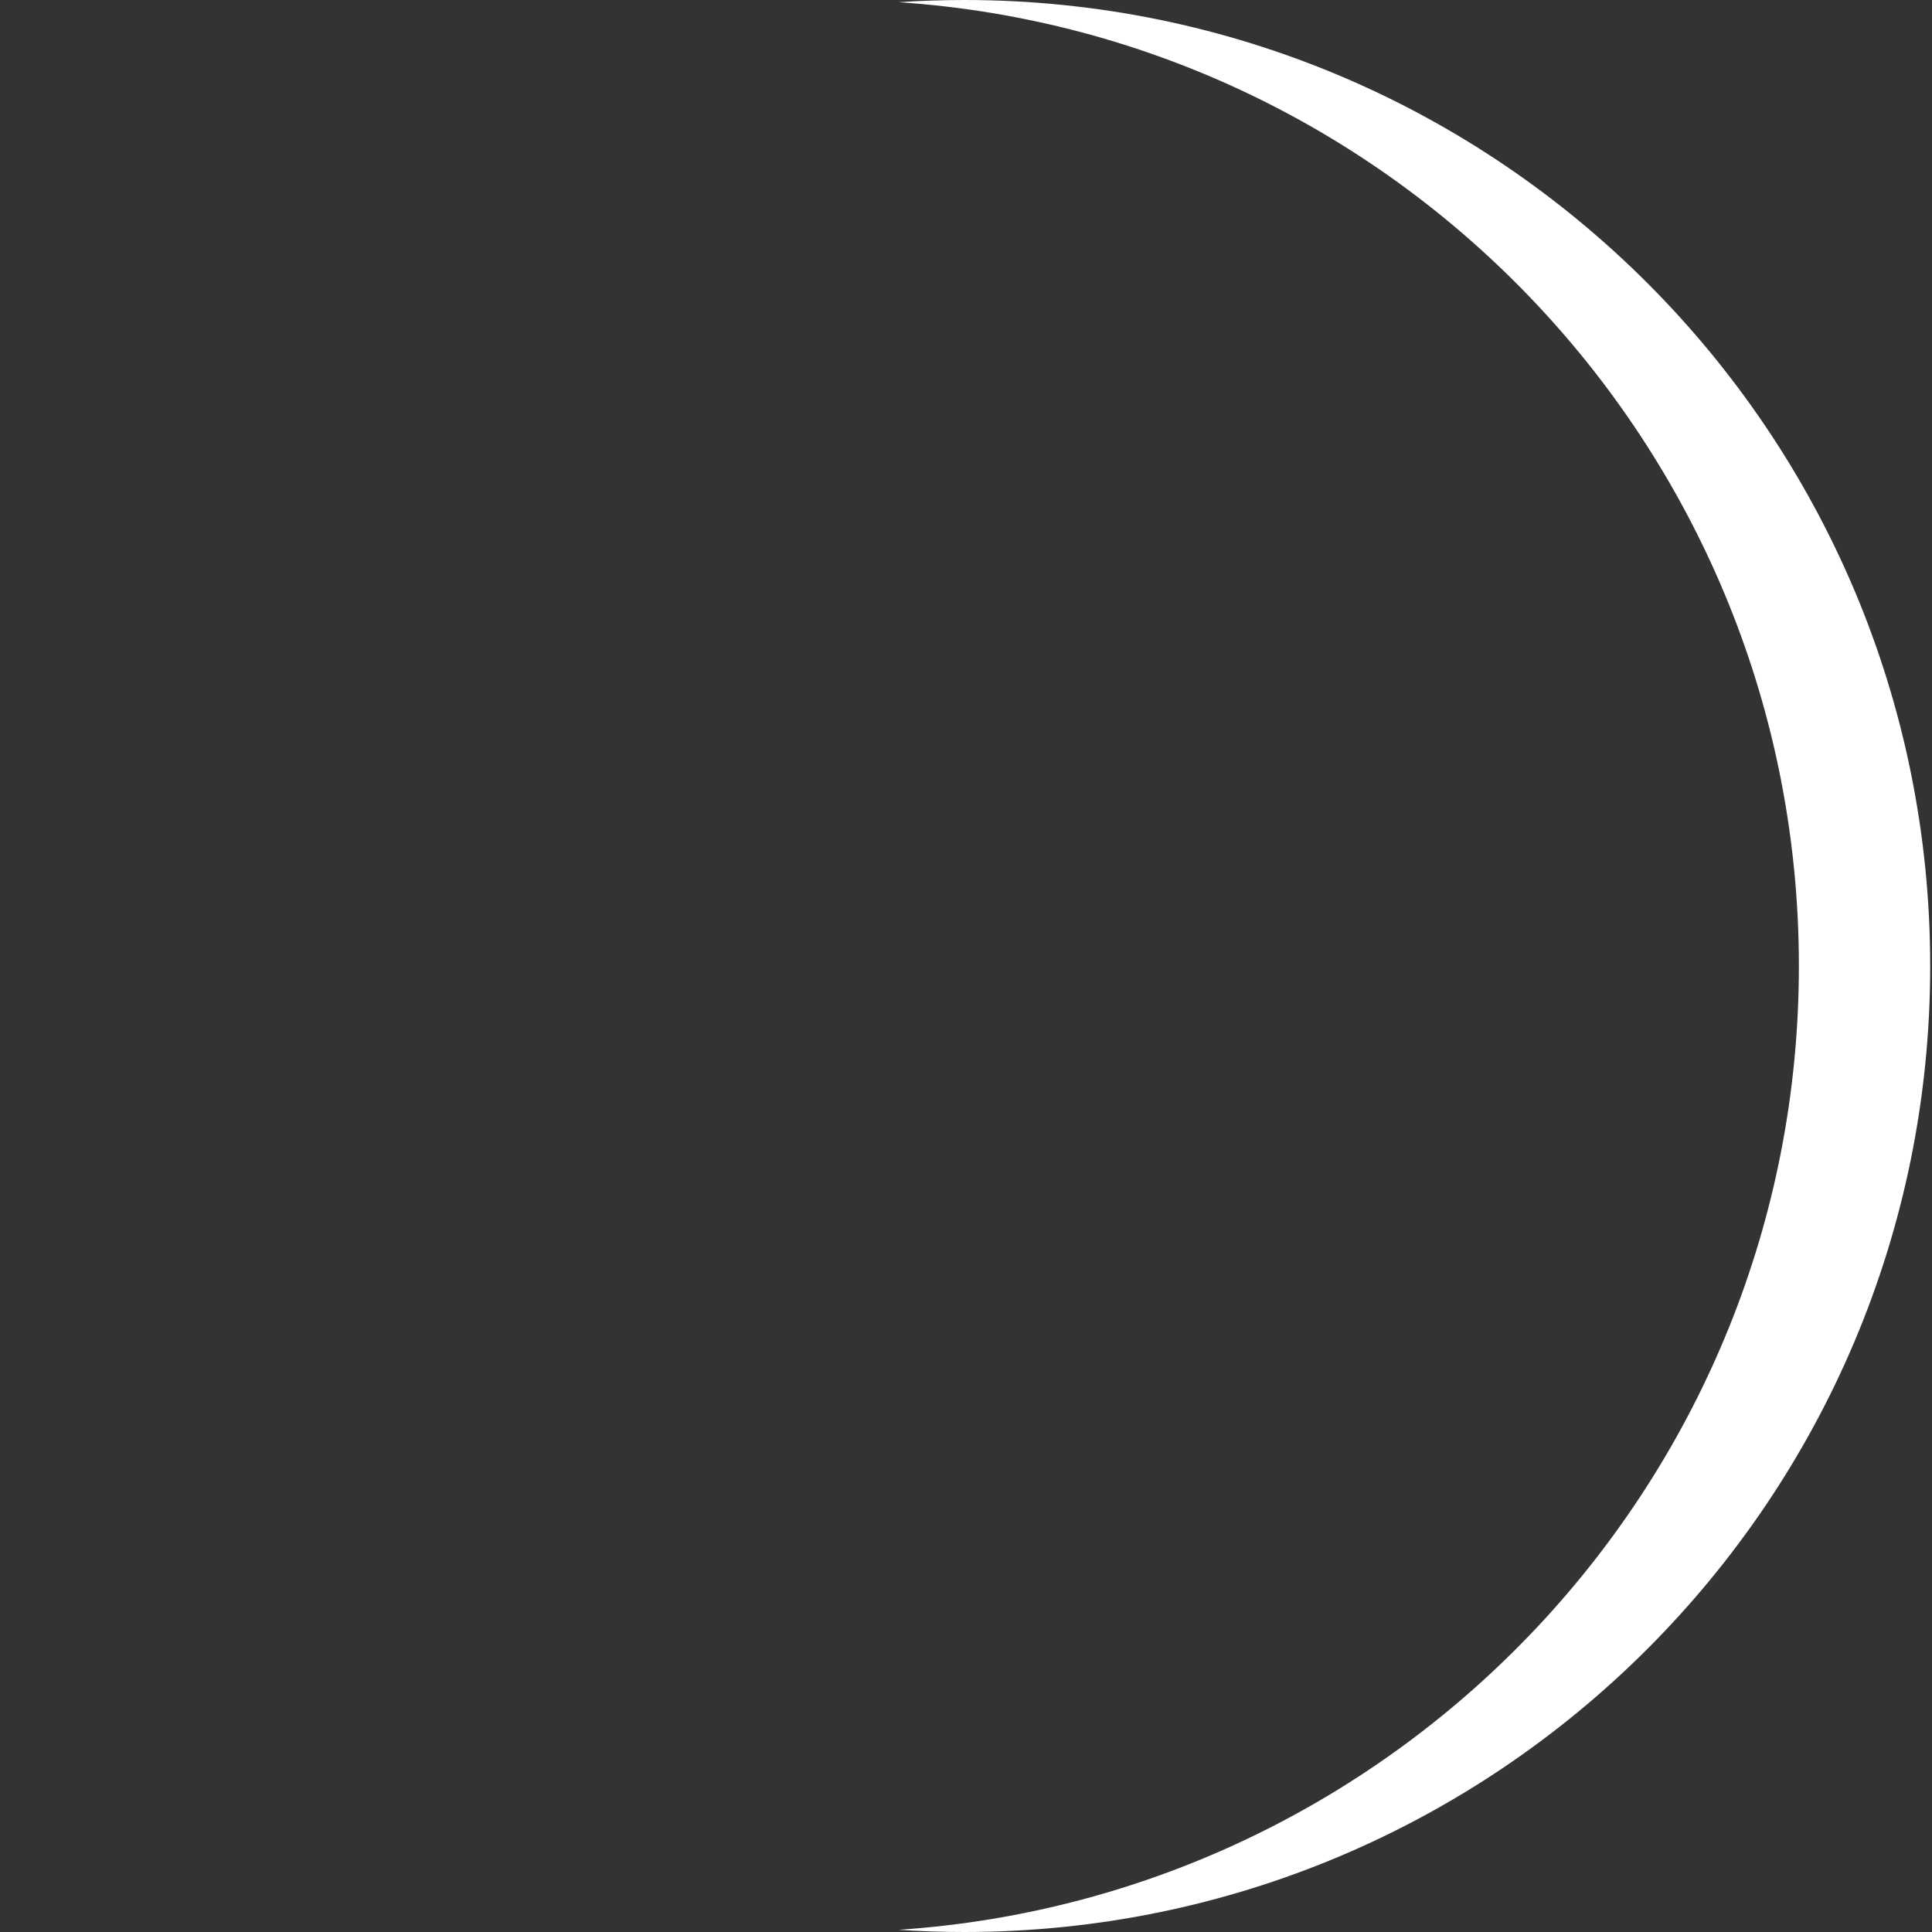 <svg width="537" height="537" viewBox="0 0 537 537" fill="none" xmlns="http://www.w3.org/2000/svg">
<rect x="0" y="0" width="537" height="537" fill="#333333" stroke="none"/>
<path fill-rule="evenodd" clip-rule="evenodd" d="M249.75 536.39C389.527 527.008 500 410.655 500 268.5C500 126.345 389.527 9.992 249.75 0.61C255.781 0.206 261.866 0 268 0C416.288 0 536.5 120.212 536.5 268.5C536.5 416.788 416.288 537 268 537C261.866 537 255.781 536.794 249.75 536.39Z" fill="white"/>
</svg>
